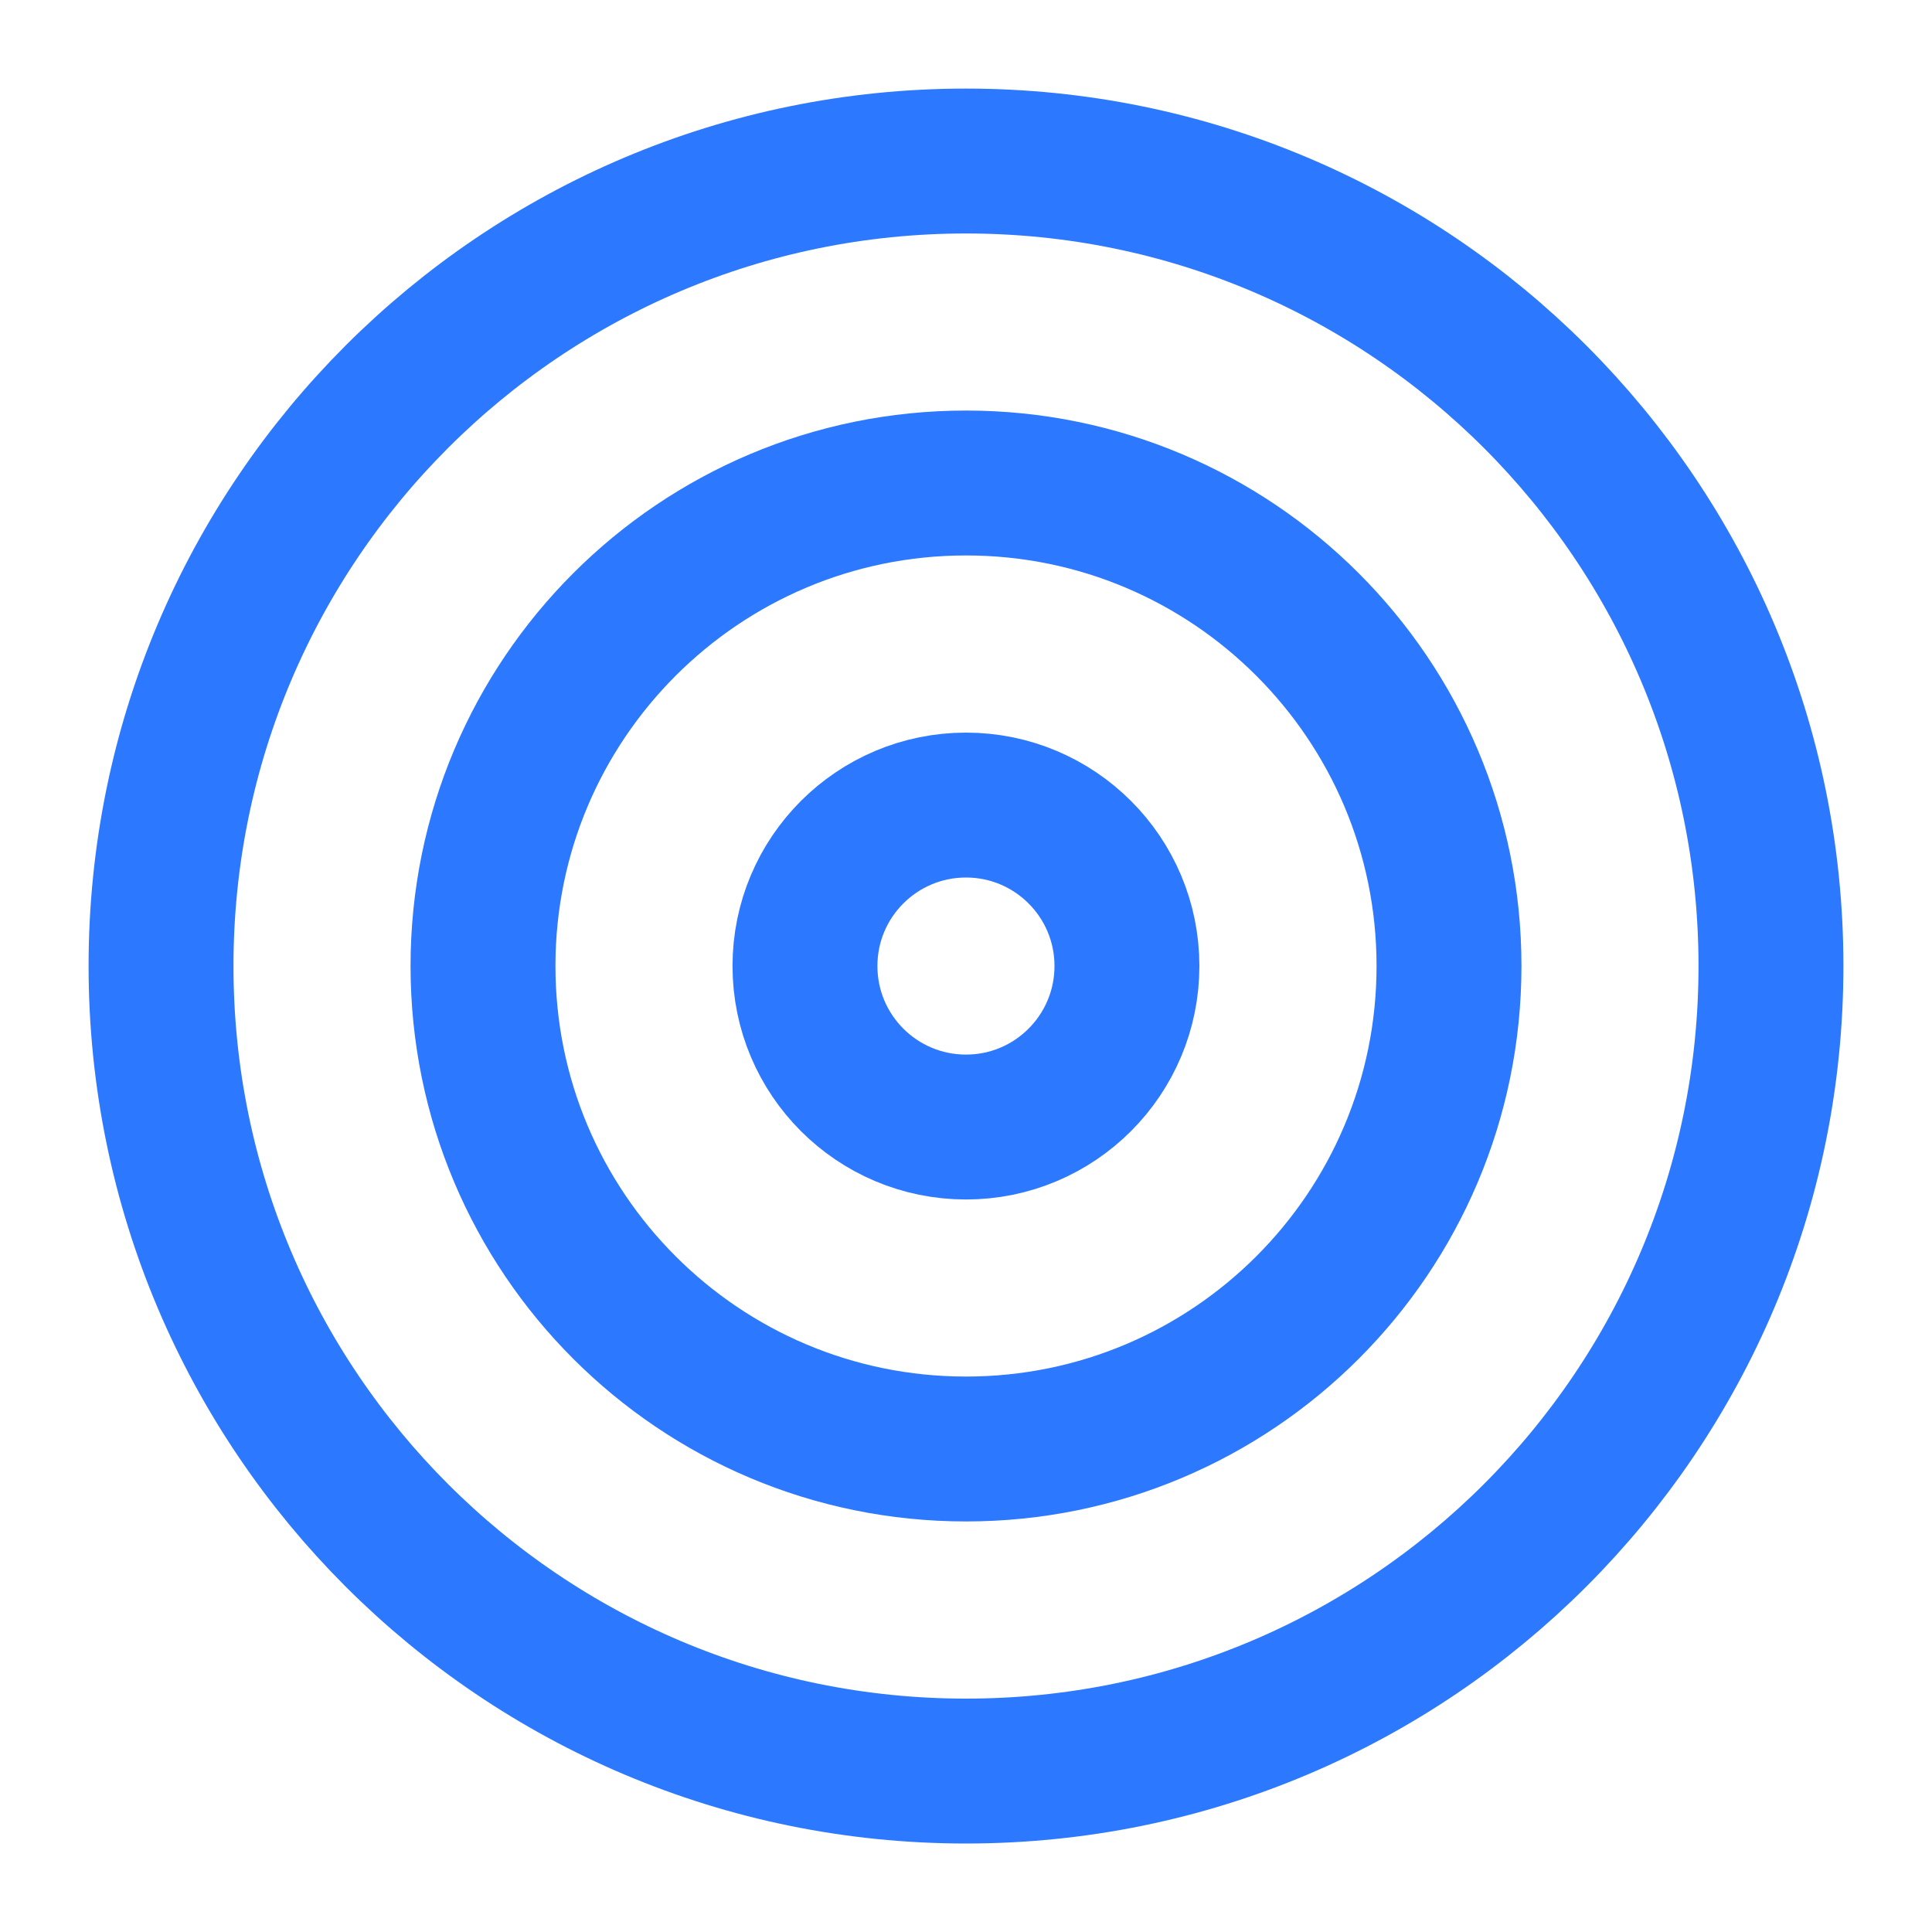 <svg width="20" height="20" viewBox="0 0 20 20" fill="none" xmlns="http://www.w3.org/2000/svg">
<g clip-path="url(#clip0_77_14703)">
<path d="M10 18.334C14.602 18.334 18.333 14.603 18.333 10C18.333 5.398 14.602 1.667 10 1.667C5.397 1.667 1.667 5.398 1.667 10C1.667 14.603 5.397 18.334 10 18.334Z" stroke="#2C79FF" stroke-width="1.5" stroke-linecap="round" stroke-linejoin="round"/>
<path d="M10 15C12.761 15 15 12.762 15 10C15 7.239 12.761 5 10 5C7.238 5 5 7.239 5 10C5 12.762 7.238 15 10 15Z" stroke="#2C79FF" stroke-width="1.5" stroke-linecap="round" stroke-linejoin="round"/>
<path d="M10 11.667C10.92 11.667 11.666 10.921 11.666 10C11.666 9.08 10.92 8.334 10 8.334C9.079 8.334 8.333 9.08 8.333 10C8.333 10.921 9.079 11.667 10 11.667Z" stroke="#2C79FF" stroke-width="1.5" stroke-linecap="round" stroke-linejoin="round"/>
</g>
<defs>
<clipPath id="clip0_77_14703">
<rect width="20" height="20" fill="white"/>
</clipPath>
</defs>
</svg>
